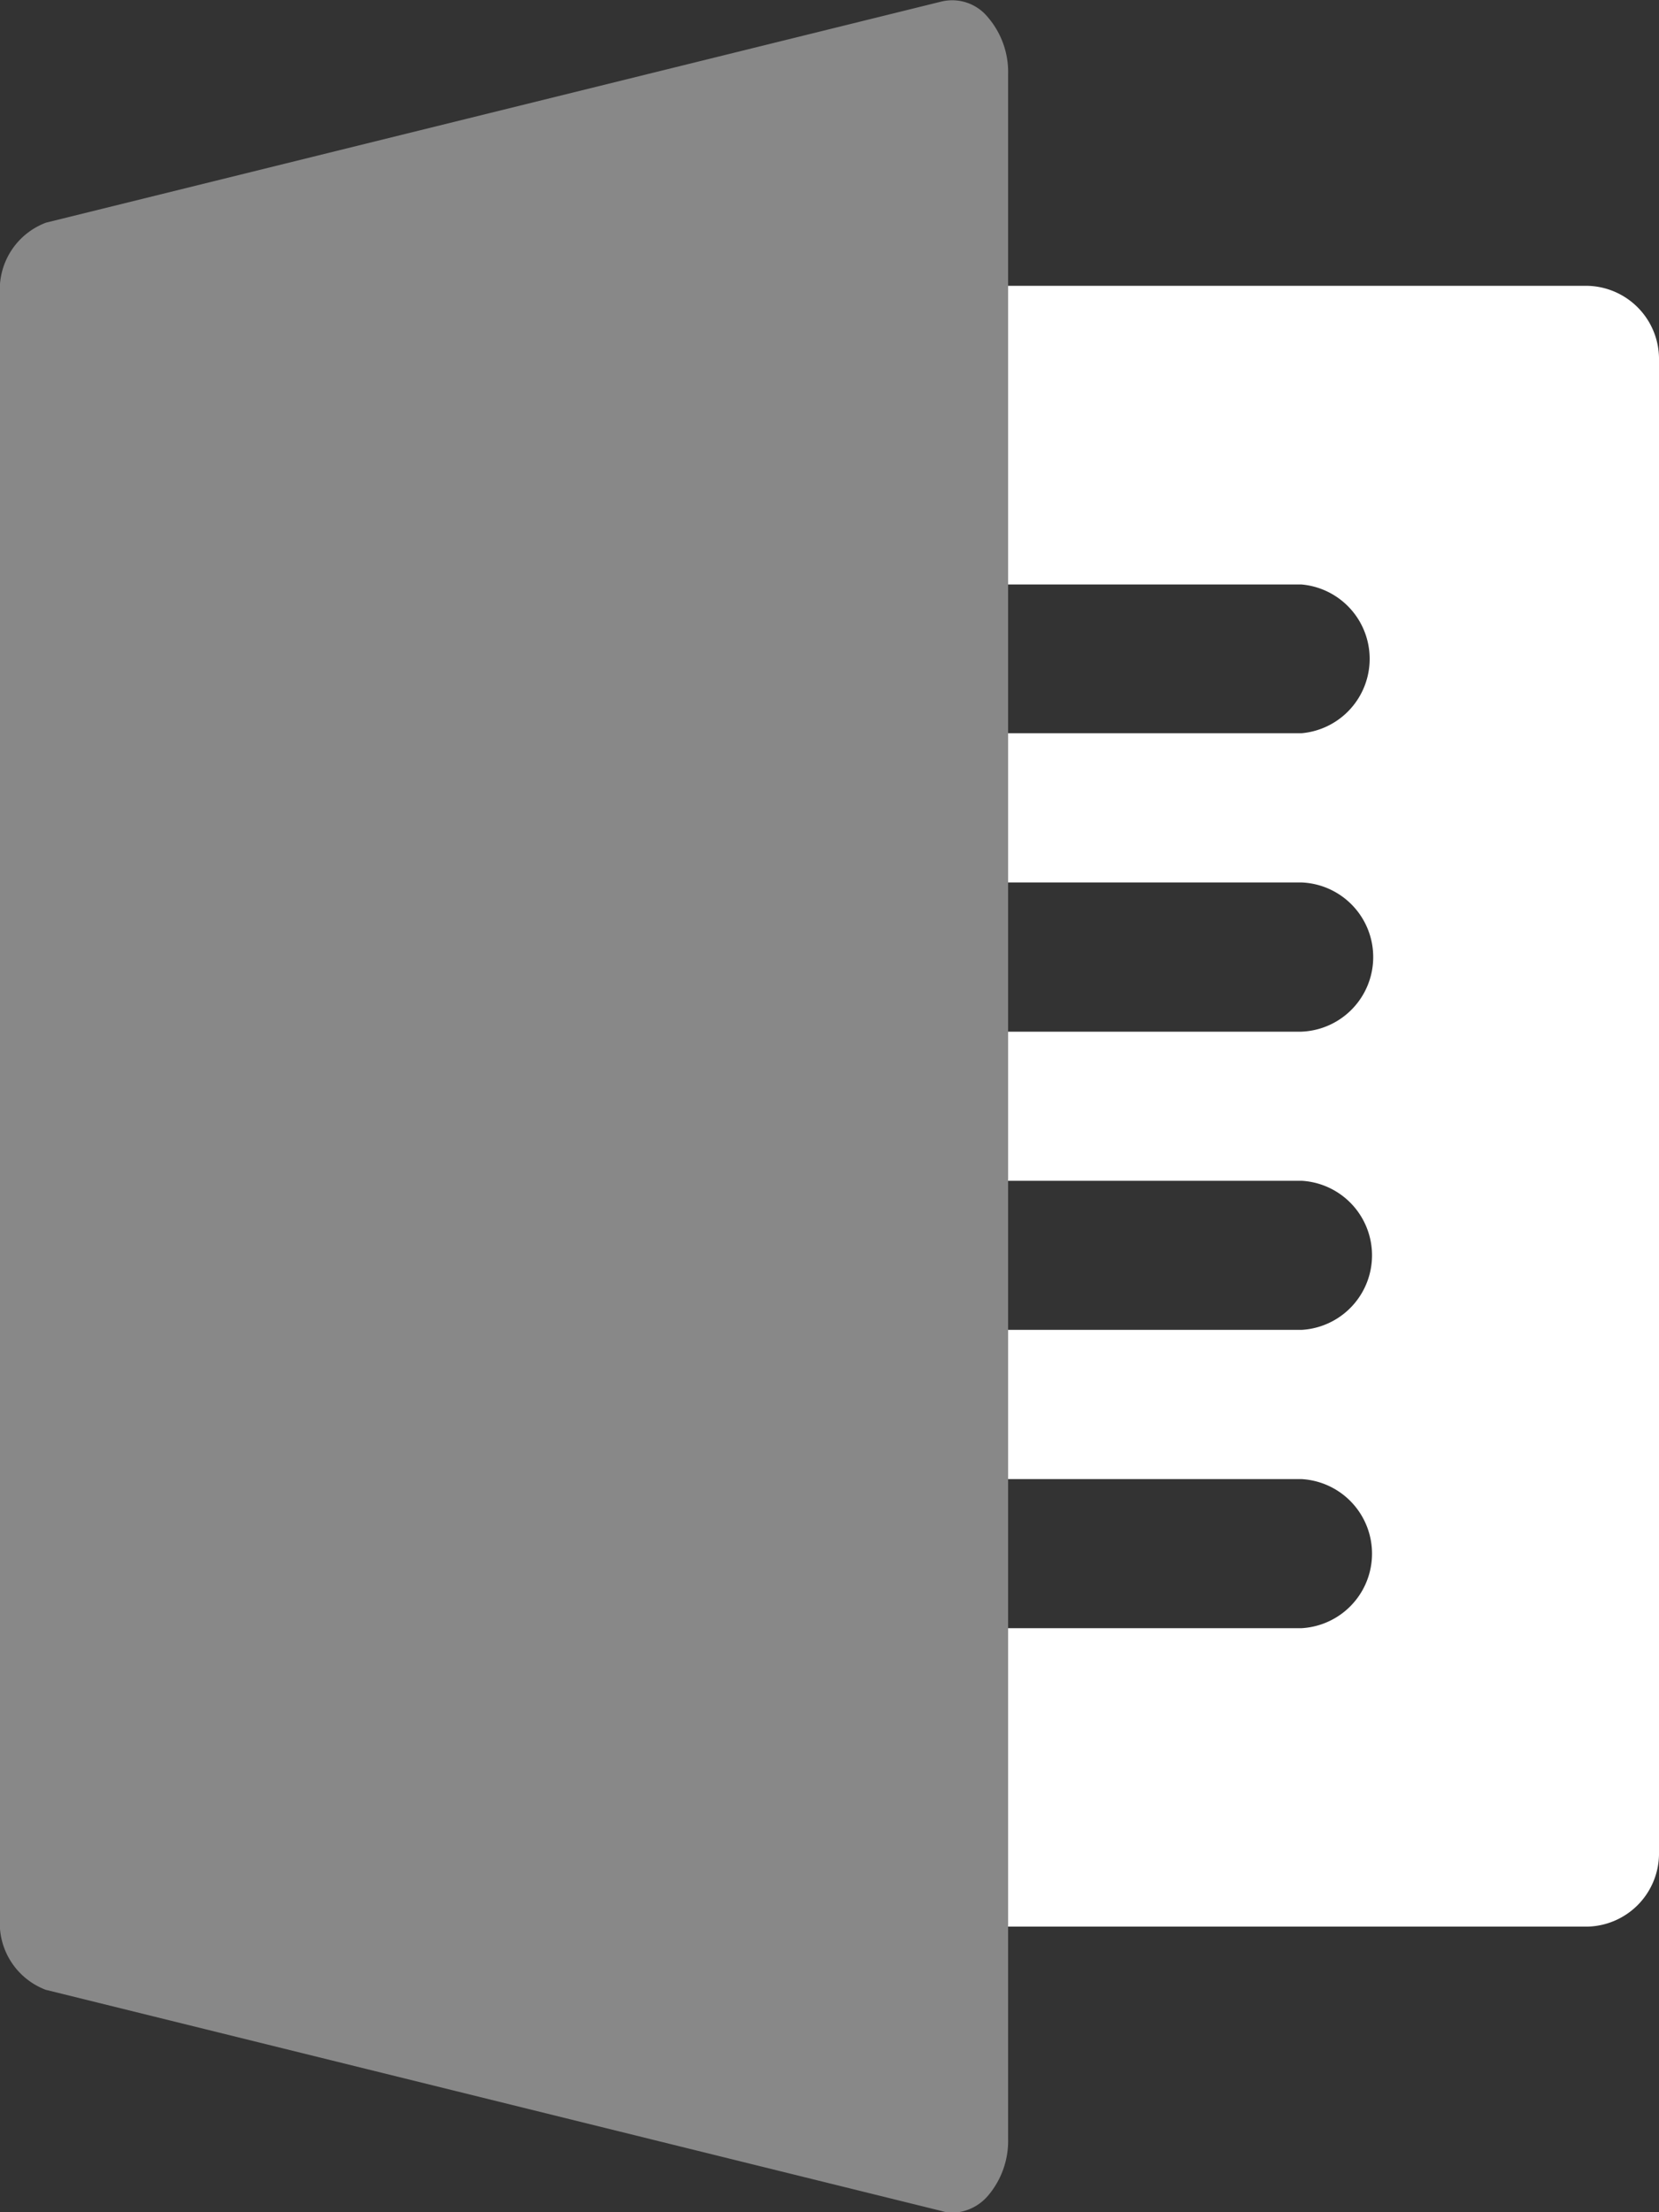 <svg xmlns="http://www.w3.org/2000/svg" width="15" height="20" viewBox="0 0 15 20"><rect x="0" y="0" width="15" height="20" fill="#333333" stroke="none"/><defs><style>.a{fill:#fff;}.b{fill:#888;}</style></defs><g transform="translate(-26.822 -15.995)"><path class="a" d="M9.686,14.834H.646A.661.661,0,0,1,0,14.159V11.518a.665.665,0,0,0,.646.618H7.1a.675.675,0,0,0,0-1.348H.646A.661.661,0,0,0,0,11.406L0,8.821a.665.665,0,0,0,.646.618H7.1a.675.675,0,0,0,0-1.348H.646A.661.661,0,0,0,0,8.709L0,6.124a.665.665,0,0,0,.646.619H7.1a.675.675,0,0,0,0-1.349H.646A.661.661,0,0,0,0,6.011L0,3.427a.665.665,0,0,0,.646.618H7.1A.675.675,0,0,0,7.1,2.7H.646A.661.661,0,0,0,0,3.315L0,.674A.661.661,0,0,1,.646,0H9.686a.662.662,0,0,1,.647.674V14.159A.662.662,0,0,1,9.686,14.834Z" transform="translate(31.489 18.579)"/><path class="b" d="M8.932,16.151a.416.416,0,0,0-.416-.143l-8.1,2A.645.645,0,0,0,0,18.662V33.329a.644.644,0,0,0,.413.655l8.1,2A.373.373,0,0,0,8.609,36a.438.438,0,0,0,.323-.153.764.764,0,0,0,.183-.513V16.663A.76.76,0,0,0,8.932,16.151Z" transform="translate(26.822 0)"/></g></svg>
